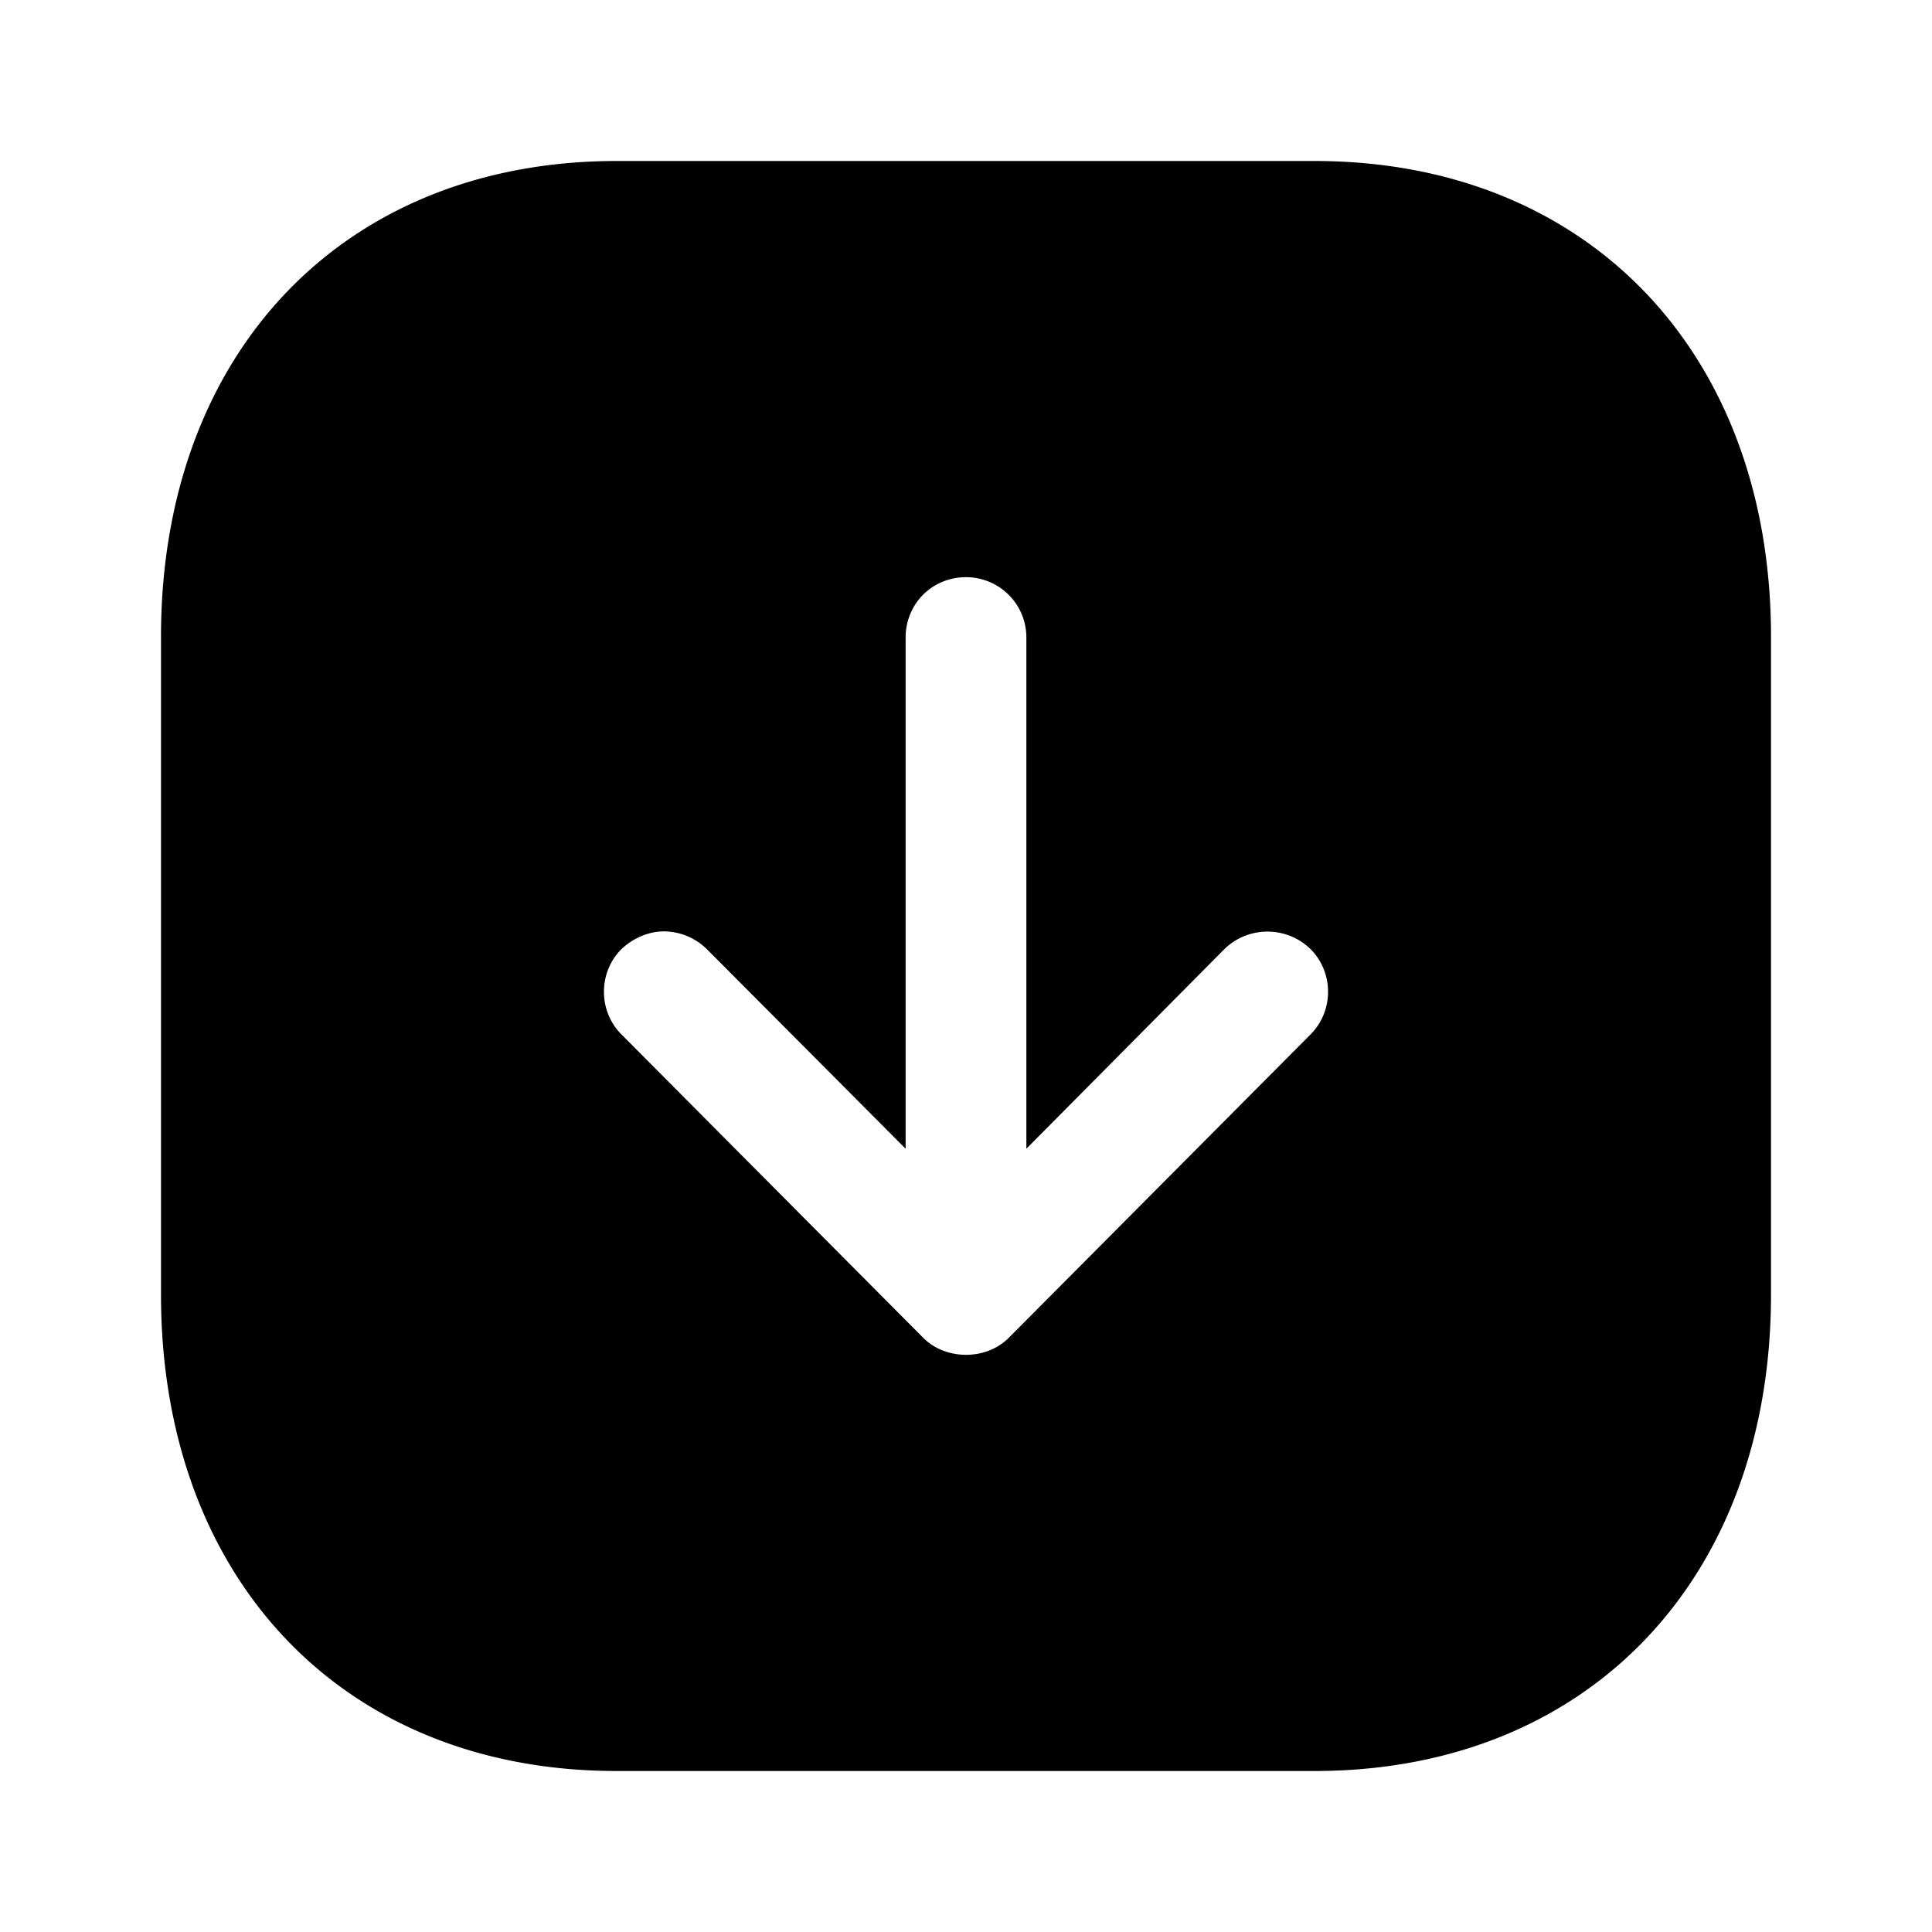 <svg viewBox="0 0 24 24" xmlns="http://www.w3.org/2000/svg" focusable="false">
  <path d="M16.33 2C19.72 2 22 4.38 22 7.91v8.17c0 3.54-2.28 5.92-5.67 5.92H7.66C4.27 22 2 19.62 2 16.08V7.91C2 4.38 4.27 2 7.66 2zM12 7.17c-.42 0-.75.33-.75.75v6.35l-2.47-2.48a.767.767 0 00-.53-.22c-.19 0-.38.08-.53.22-.29.29-.29.77 0 1.06l3.75 3.77c.28.28.78.28 1.06 0l3.75-3.77c.29-.29.29-.77 0-1.06a.767.767 0 00-1.07 0l-2.46 2.48V7.92c0-.42-.34-.75-.75-.75z"/>
</svg>
